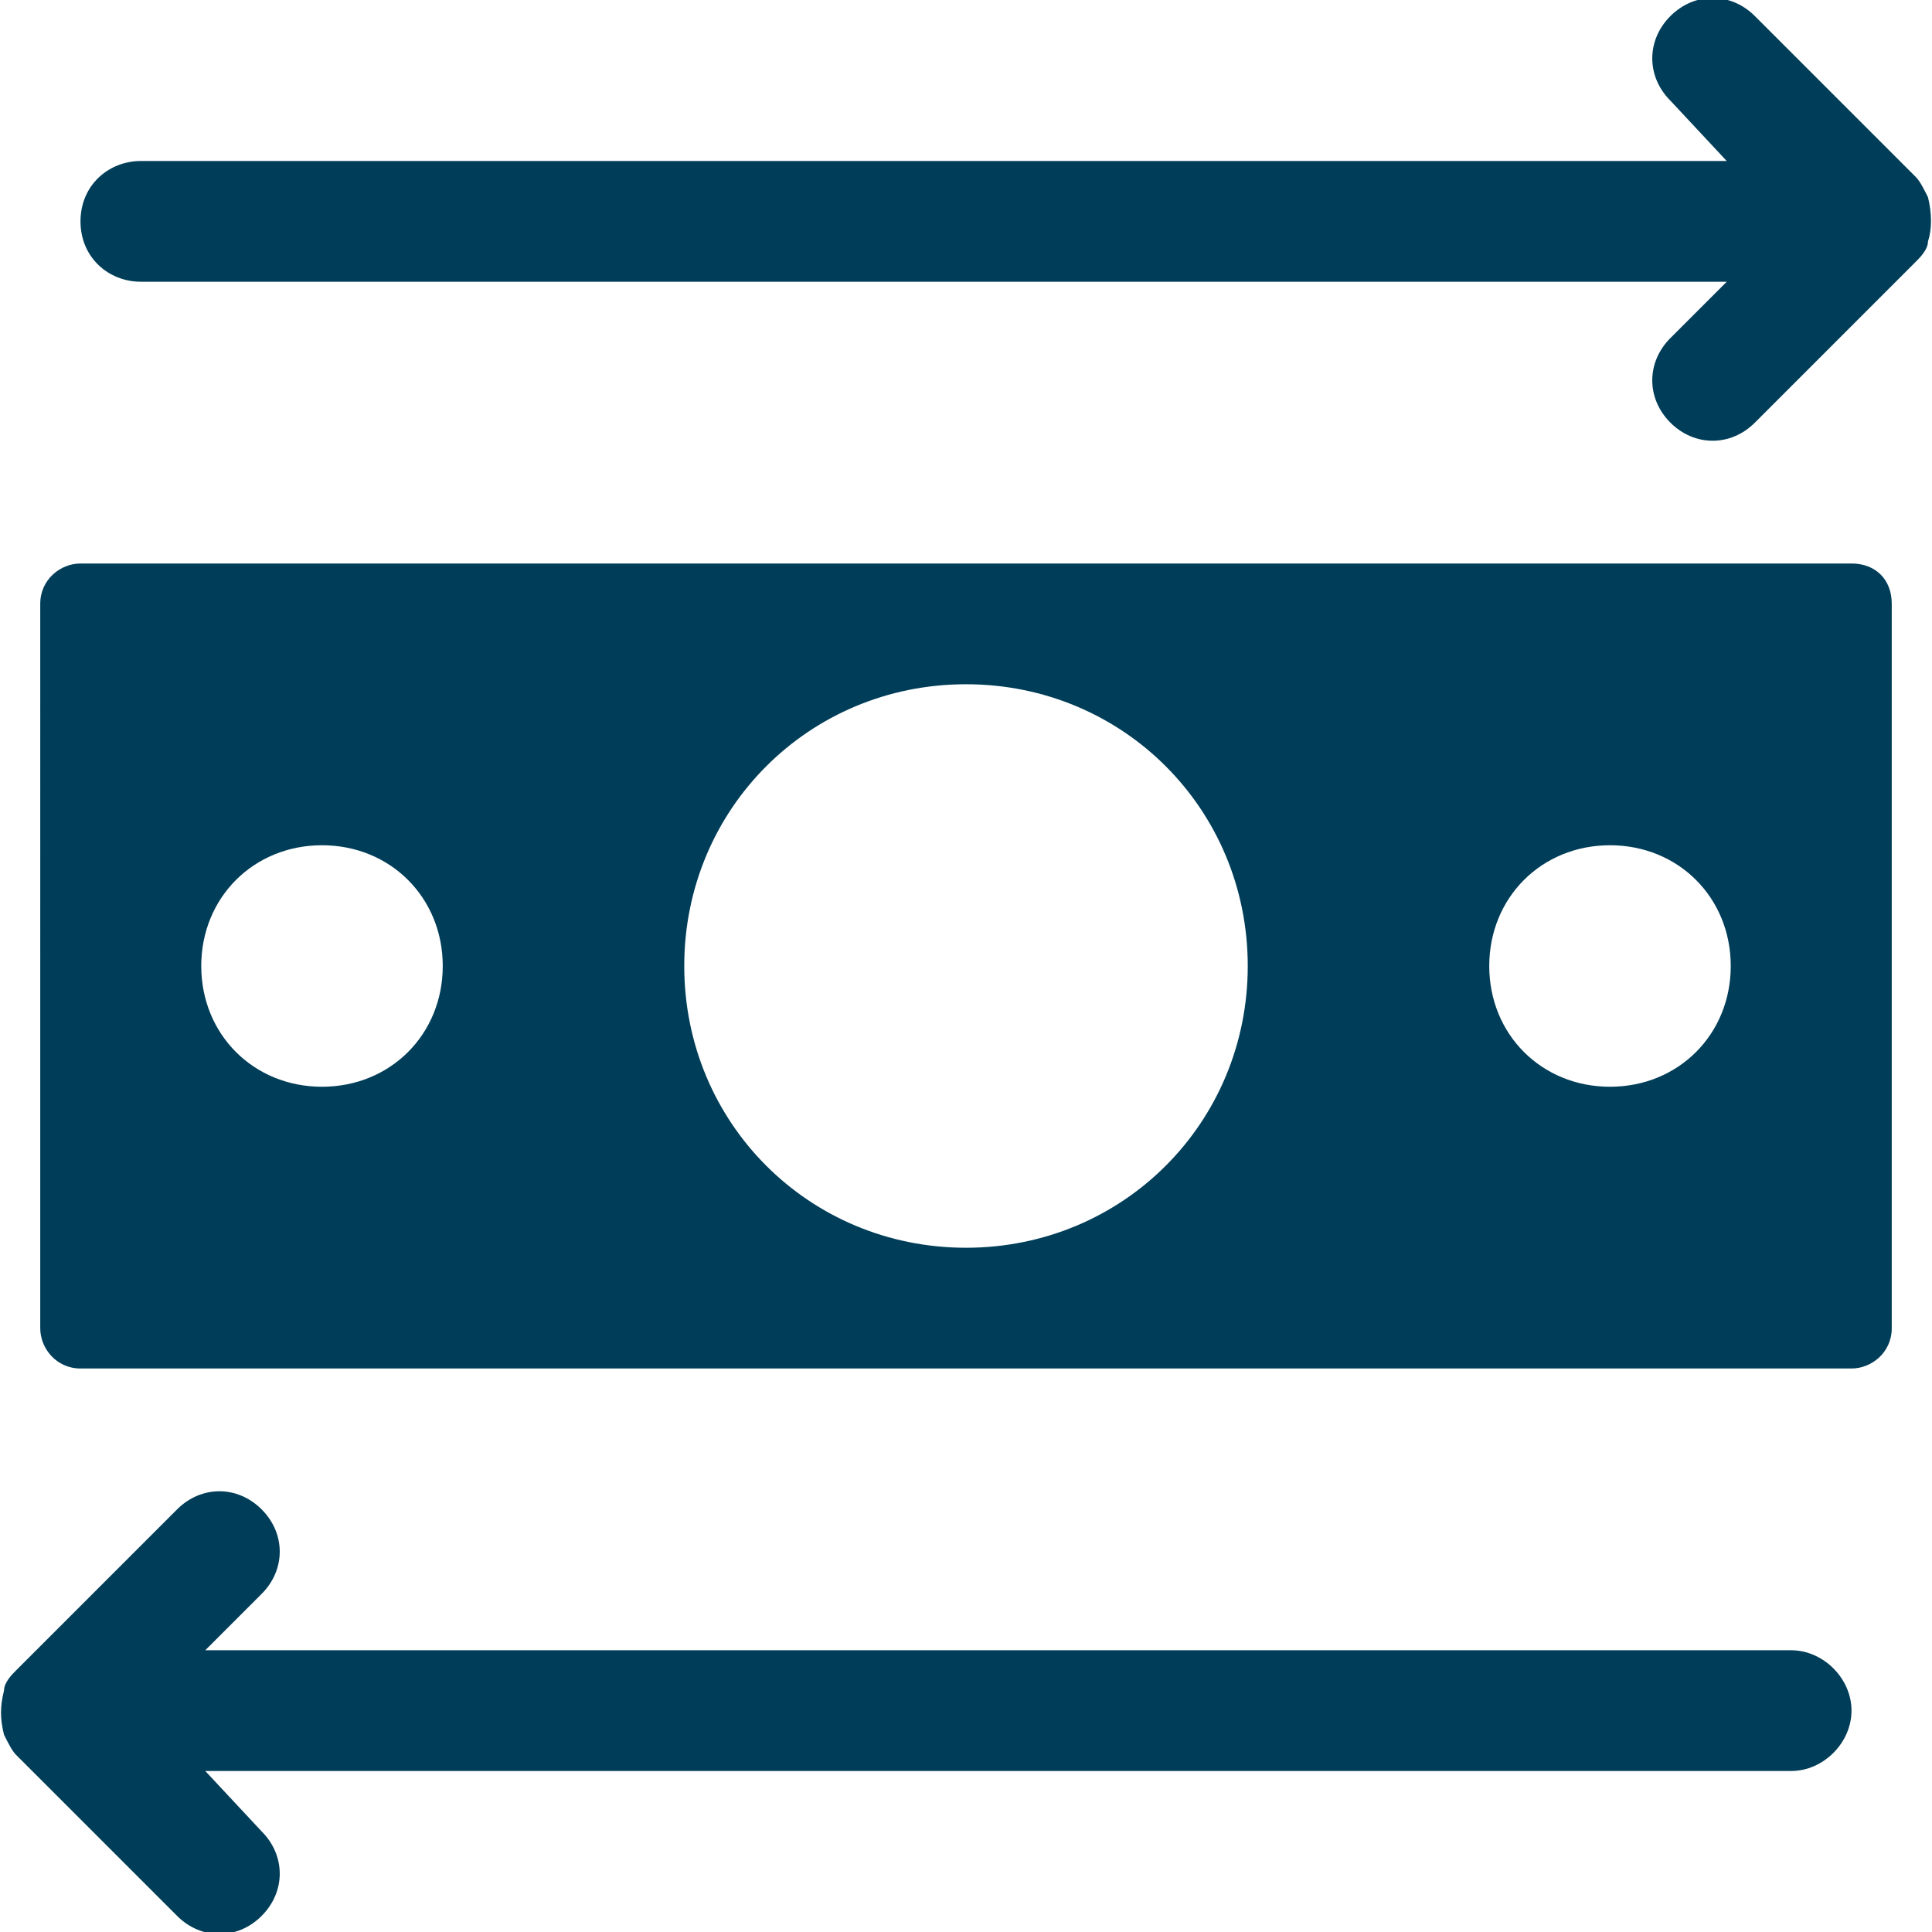 <?xml version="1.0" encoding="utf-8"?>
<!-- Generator: Adobe Illustrator 25.0.0, SVG Export Plug-In . SVG Version: 6.00 Build 0)  -->
<svg version="1.1" id="Layer_1" xmlns="http://www.w3.org/2000/svg" xmlns:xlink="http://www.w3.org/1999/xlink" x="0px"
	y="0px" viewBox="0 0 48 48" style="enable-background:new 0 0 48 48;" xml:space="preserve">
	<style type="text/css">
		.st0 {
			fill: #003D58;
		}
	</style>
	<g id="Layer_2_1_">
		<g id="Icons">
			<path class="st0" d="M46,14H2c-0.5,0-1,0.4-1,1c0,0,0,0,0,0V33c0,0.5,0.4,1,1,1c0,0,0,0,0,0H46c0.5,0,1-0.4,1-1c0,0,0,0,0,0V15
			C47,14.4,46.6,14,46,14C46,14,46,14,46,14z M8,27c-1.7,0-3-1.3-3-3s1.3-3,3-3s3,1.3,3,3C11,25.7,9.7,27,8,27C8,27,8,27,8,27z
			 M24,31c-3.9,0-7-3.1-7-7s3.1-7,7-7s7,3.1,7,7C31,27.9,27.9,31,24,31C24,31,24,31,24,31z M40,27c-1.7,0-3-1.3-3-3s1.3-3,3-3
			s3,1.3,3,3C43,25.7,41.7,27,40,27C40,27,40,27,40,27z" />
			<path class="st0" d="M44.5,41H5.1l1.4-1.4c0.6-0.6,0.6-1.5,0-2.1s-1.5-0.6-2.1,0c0,0,0,0,0,0l-4,4c-0.1,0.1-0.3,0.3-0.3,0.5l0,0
			c-0.1,0.4-0.1,0.7,0,1.1l0,0c0.1,0.2,0.2,0.4,0.3,0.5l4,4c0.6,0.6,1.5,0.6,2.1,0c0.6-0.6,0.6-1.5,0-2.1l0,0L5.1,44h39.4
			c0.8,0,1.5-0.7,1.5-1.5S45.3,41,44.5,41z" />
			<path class="st0" d="M47.9,4.9L47.9,4.9c-0.1-0.2-0.2-0.4-0.3-0.5l-4-4c-0.6-0.6-1.5-0.6-2.1,0c-0.6,0.6-0.6,1.5,0,2.1L42.9,4H3.5
			C2.7,4,2,4.6,2,5.5S2.7,7,3.5,7h39.4l-1.4,1.4c-0.6,0.6-0.6,1.5,0,2.1c0.6,0.6,1.5,0.6,2.1,0l4-4c0.1-0.1,0.3-0.3,0.3-0.5l0,0
			C48,5.7,48,5.3,47.9,4.9z" />
		</g>
	</g>
</svg>